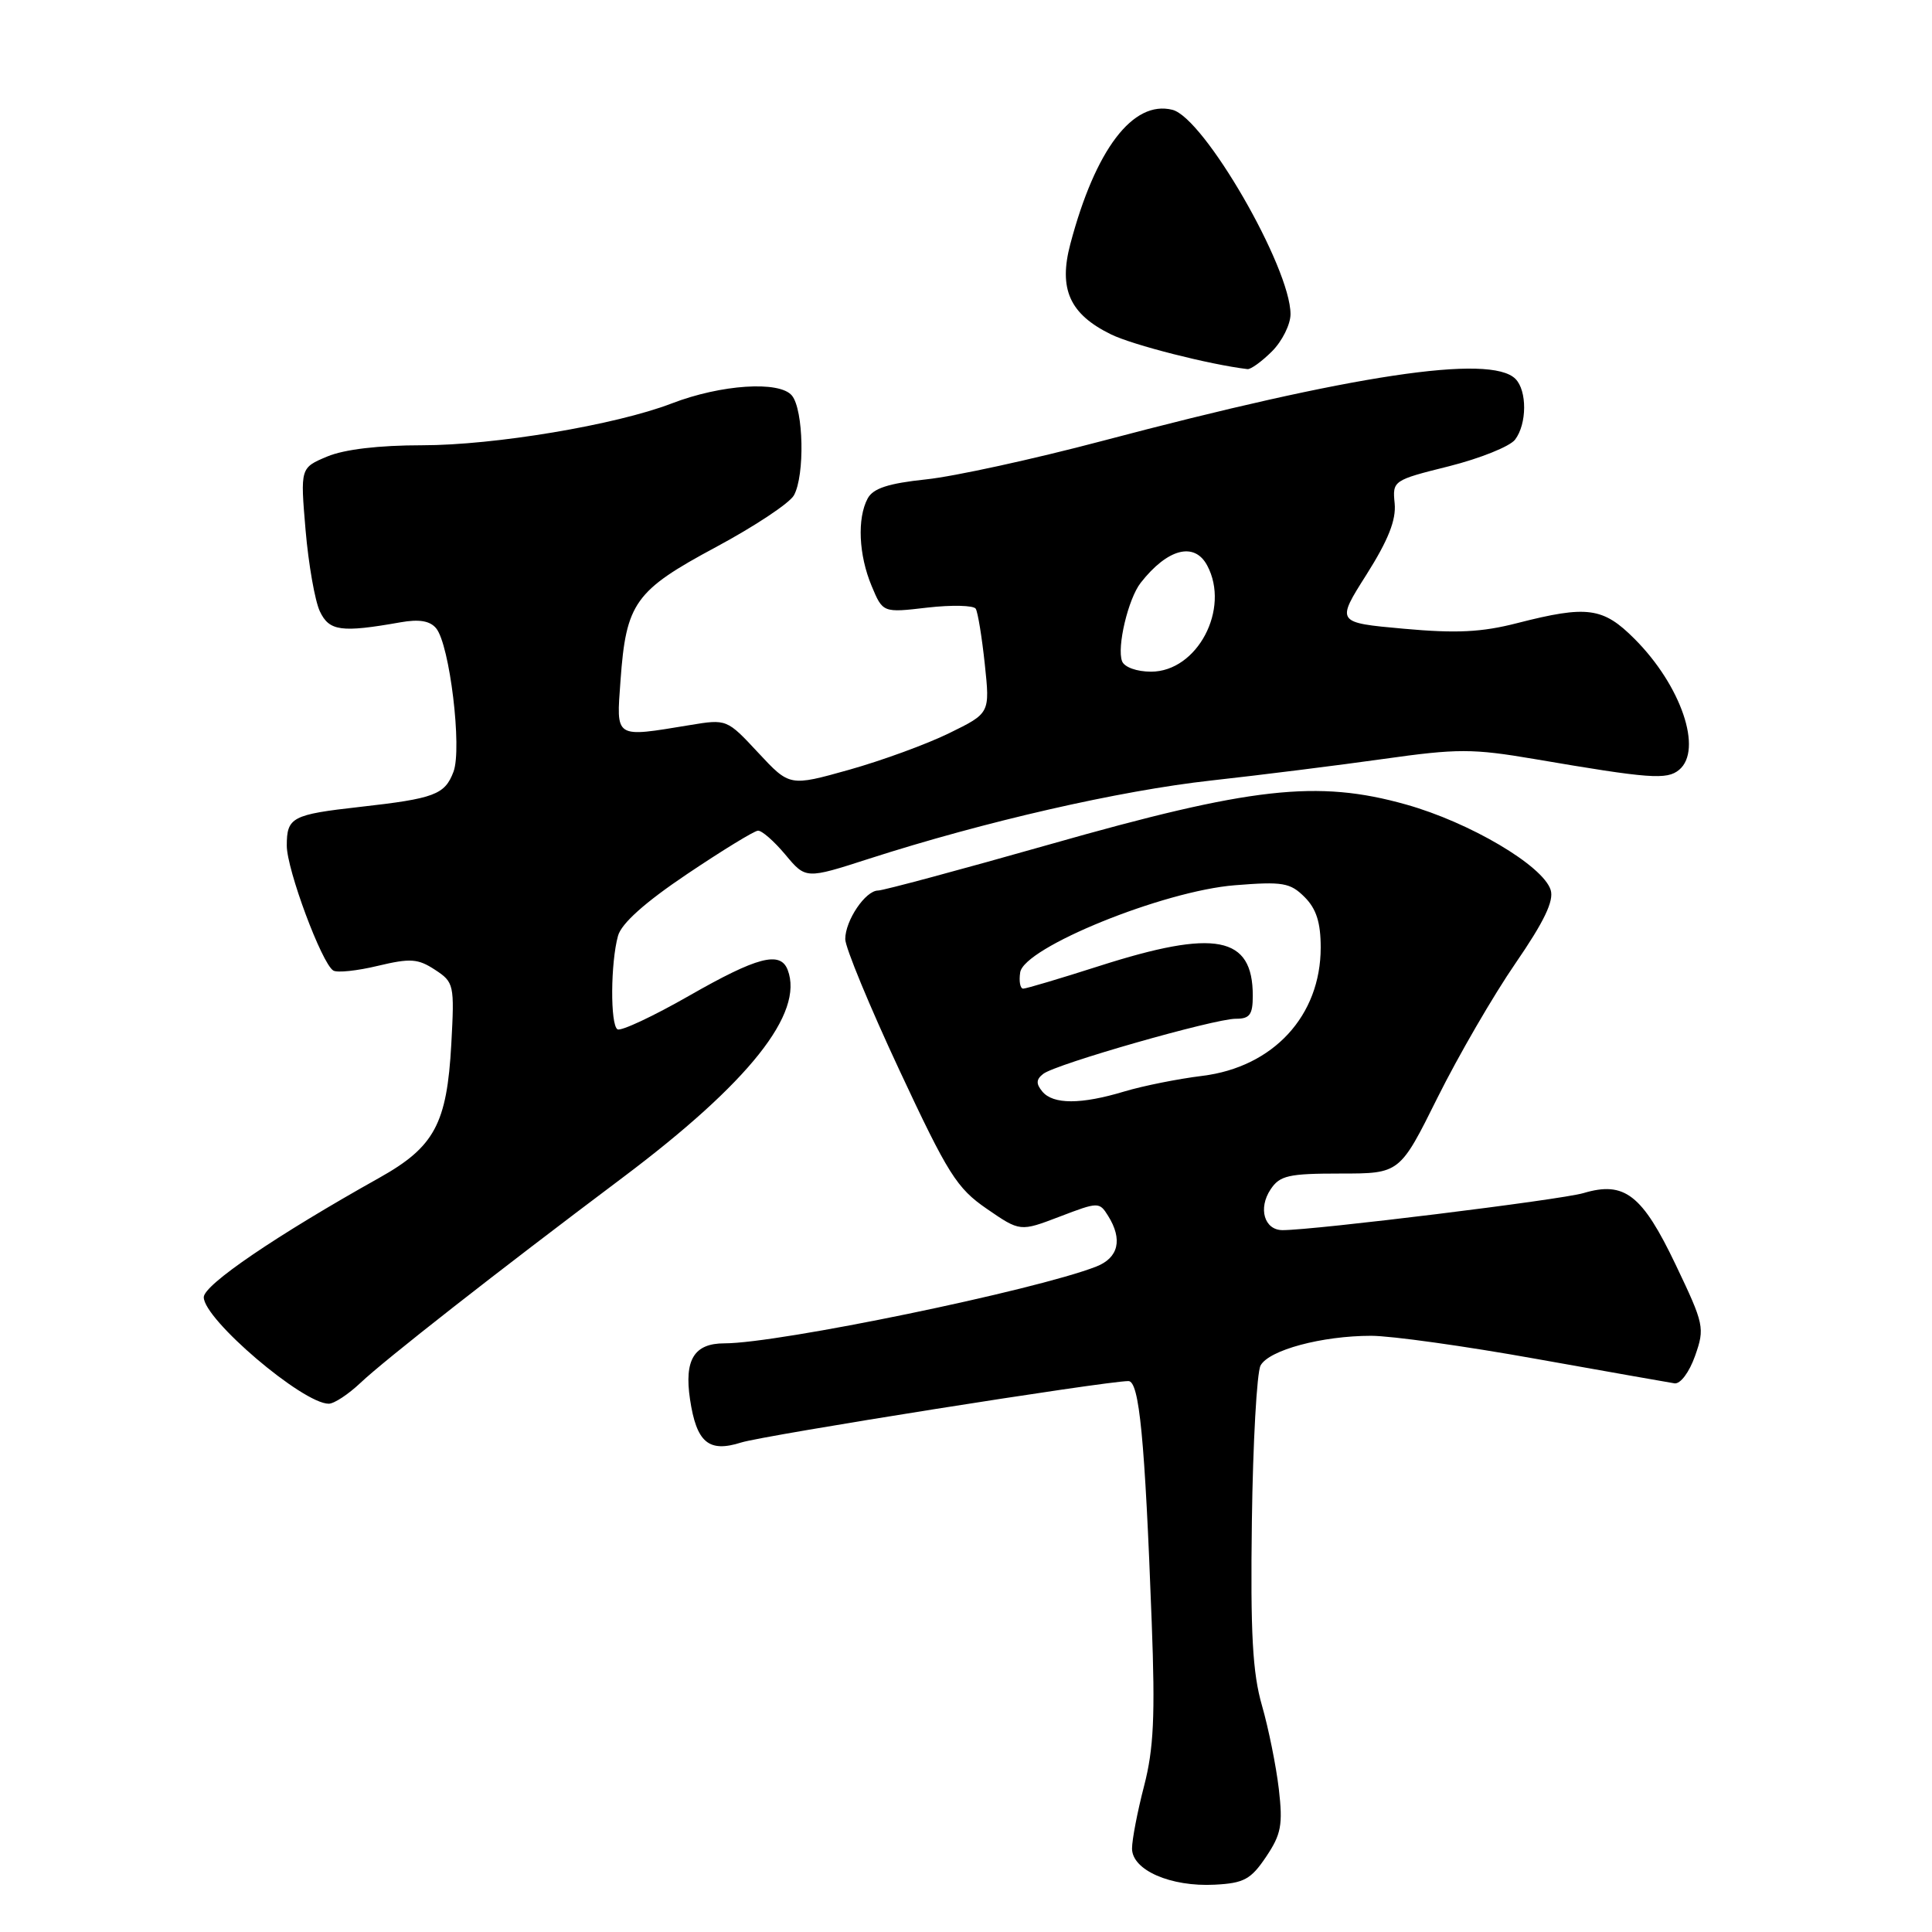 <?xml version="1.0" encoding="UTF-8" standalone="no"?>
<!DOCTYPE svg PUBLIC "-//W3C//DTD SVG 1.1//EN" "http://www.w3.org/Graphics/SVG/1.1/DTD/svg11.dtd" >
<svg xmlns="http://www.w3.org/2000/svg" xmlns:xlink="http://www.w3.org/1999/xlink" version="1.1" viewBox="0 0 256 256">
 <g >
 <path fill="currentColor"
d=" M 167.76 246.04 C 169.77 243.05 170.00 241.81 169.45 237.04 C 169.09 233.99 168.09 229.03 167.22 226.00 C 165.97 221.67 165.68 216.46 165.88 201.56 C 166.02 191.14 166.54 181.86 167.03 180.94 C 168.13 178.89 175.17 177.00 181.69 177.00 C 184.34 177.00 194.15 178.37 203.50 180.05 C 212.85 181.72 221.12 183.18 221.88 183.30 C 222.66 183.41 223.83 181.85 224.61 179.65 C 225.91 175.95 225.81 175.49 222.04 167.59 C 217.60 158.29 215.26 156.47 209.82 158.09 C 206.83 158.98 174.18 163.00 169.95 163.00 C 167.53 163.00 166.68 160.12 168.36 157.60 C 169.58 155.76 170.74 155.50 177.62 155.50 C 185.48 155.50 185.48 155.50 190.49 145.42 C 193.25 139.88 197.89 131.88 200.81 127.64 C 204.61 122.11 205.93 119.36 205.47 117.92 C 204.45 114.70 194.75 108.97 186.30 106.60 C 174.57 103.30 165.77 104.29 139.04 111.90 C 127.24 115.25 117.02 118.00 116.35 118.00 C 114.68 118.00 112.00 121.97 112.00 124.44 C 112.00 125.54 115.23 133.35 119.17 141.79 C 125.61 155.58 126.78 157.44 130.75 160.17 C 135.17 163.21 135.17 163.21 140.41 161.21 C 145.53 159.25 145.67 159.25 146.82 161.09 C 148.79 164.23 148.22 166.67 145.25 167.83 C 137.14 170.99 103.20 178.00 95.99 178.00 C 91.98 178.00 90.65 180.17 91.43 185.41 C 92.29 191.15 93.90 192.51 98.21 191.14 C 101.20 190.19 146.52 183.00 149.52 183.00 C 150.96 183.00 151.70 190.57 152.61 215.00 C 153.08 227.39 152.87 231.73 151.60 236.64 C 150.72 240.02 150.00 243.76 150.00 244.94 C 150.00 247.80 155.12 250.04 160.97 249.73 C 164.83 249.53 165.75 249.03 167.76 246.04 Z  M 47.75 183.25 C 50.98 180.19 65.76 168.61 82.50 156.04 C 99.27 143.44 106.57 134.25 104.37 128.51 C 103.39 125.98 100.34 126.78 91.30 131.95 C 86.54 134.67 82.27 136.67 81.82 136.39 C 80.85 135.79 80.90 127.57 81.89 124.00 C 82.35 122.35 85.46 119.57 91.04 115.82 C 95.70 112.69 99.92 110.10 100.43 110.07 C 100.94 110.03 102.57 111.46 104.06 113.24 C 106.77 116.49 106.77 116.49 115.14 113.79 C 130.48 108.85 148.37 104.76 160.50 103.42 C 167.10 102.69 177.38 101.40 183.35 100.56 C 193.15 99.18 195.10 99.18 203.35 100.58 C 218.61 103.19 220.87 103.35 222.49 102.01 C 225.67 99.37 222.77 90.84 216.58 84.65 C 212.41 80.47 210.32 80.19 201.06 82.56 C 196.33 83.78 192.97 83.94 186.00 83.31 C 177.03 82.50 177.03 82.50 181.07 76.13 C 183.95 71.57 185.01 68.90 184.80 66.71 C 184.50 63.69 184.58 63.63 192.00 61.78 C 196.12 60.74 200.06 59.16 200.75 58.26 C 202.34 56.18 202.36 51.76 200.80 50.20 C 197.49 46.89 179.24 49.64 146.00 58.44 C 136.93 60.84 126.45 63.13 122.72 63.52 C 117.69 64.05 115.69 64.71 114.97 66.05 C 113.56 68.69 113.78 73.54 115.49 77.63 C 116.98 81.20 116.98 81.20 122.88 80.51 C 126.12 80.14 129.01 80.21 129.29 80.66 C 129.57 81.12 130.11 84.42 130.49 88.00 C 131.18 94.50 131.18 94.50 125.79 97.14 C 122.82 98.60 116.85 100.78 112.51 102.00 C 104.63 104.21 104.63 104.21 100.47 99.74 C 96.32 95.28 96.29 95.27 91.40 96.08 C 81.35 97.73 81.66 97.93 82.22 90.19 C 82.96 79.88 84.12 78.26 94.85 72.50 C 99.98 69.75 104.64 66.66 105.20 65.63 C 106.66 62.98 106.48 54.28 104.93 52.41 C 103.29 50.43 95.54 50.94 89.00 53.46 C 81.58 56.31 65.52 59.00 55.93 59.00 C 50.22 59.00 45.63 59.54 43.36 60.49 C 39.79 61.99 39.79 61.99 40.49 70.24 C 40.88 74.78 41.73 79.62 42.38 81.00 C 43.62 83.63 45.20 83.85 53.06 82.46 C 55.54 82.02 56.97 82.26 57.79 83.25 C 59.59 85.42 61.25 99.20 60.09 102.26 C 58.94 105.30 57.58 105.81 47.69 106.92 C 38.69 107.93 38.00 108.29 38.00 112.05 C 38.00 115.22 42.63 127.65 44.16 128.60 C 44.67 128.92 47.33 128.64 50.06 127.98 C 54.38 126.95 55.38 127.02 57.64 128.50 C 60.16 130.15 60.23 130.46 59.80 138.35 C 59.22 148.91 57.57 151.97 50.27 156.06 C 36.62 163.70 27.00 170.24 27.00 171.89 C 27.00 174.82 40.12 186.00 43.56 186.00 C 44.27 186.00 46.15 184.76 47.75 183.25 Z  M 168.55 46.55 C 169.90 45.20 171.00 42.98 171.00 41.63 C 171.00 35.44 159.54 15.60 155.35 14.55 C 150.13 13.24 145.15 19.78 141.83 32.31 C 140.24 38.29 141.73 41.62 147.20 44.30 C 150.09 45.72 160.28 48.31 165.30 48.91 C 165.73 48.96 167.20 47.90 168.55 46.55 Z  M 138.11 144.63 C 137.26 143.60 137.29 143.02 138.24 142.29 C 139.93 140.98 160.90 134.99 163.75 134.99 C 165.60 135.00 166.00 134.45 166.00 131.93 C 166.00 124.02 161.06 123.07 145.66 128.00 C 140.51 129.65 135.97 131.00 135.58 131.00 C 135.18 131.00 135.00 130.03 135.18 128.85 C 135.67 125.55 154.14 118.05 163.62 117.30 C 169.97 116.79 170.96 116.96 172.87 118.87 C 174.42 120.42 175.00 122.24 175.00 125.55 C 175.00 134.59 168.72 141.40 159.30 142.56 C 156.11 142.95 151.47 143.88 149.00 144.62 C 143.24 146.36 139.54 146.36 138.11 144.63 Z  M 148.68 87.62 C 147.97 85.75 149.49 79.34 151.15 77.22 C 154.71 72.68 158.27 71.76 159.96 74.93 C 163.04 80.69 158.64 89.00 152.52 89.00 C 150.63 89.00 148.99 88.41 148.68 87.62 Z "/>
</g>
</svg>